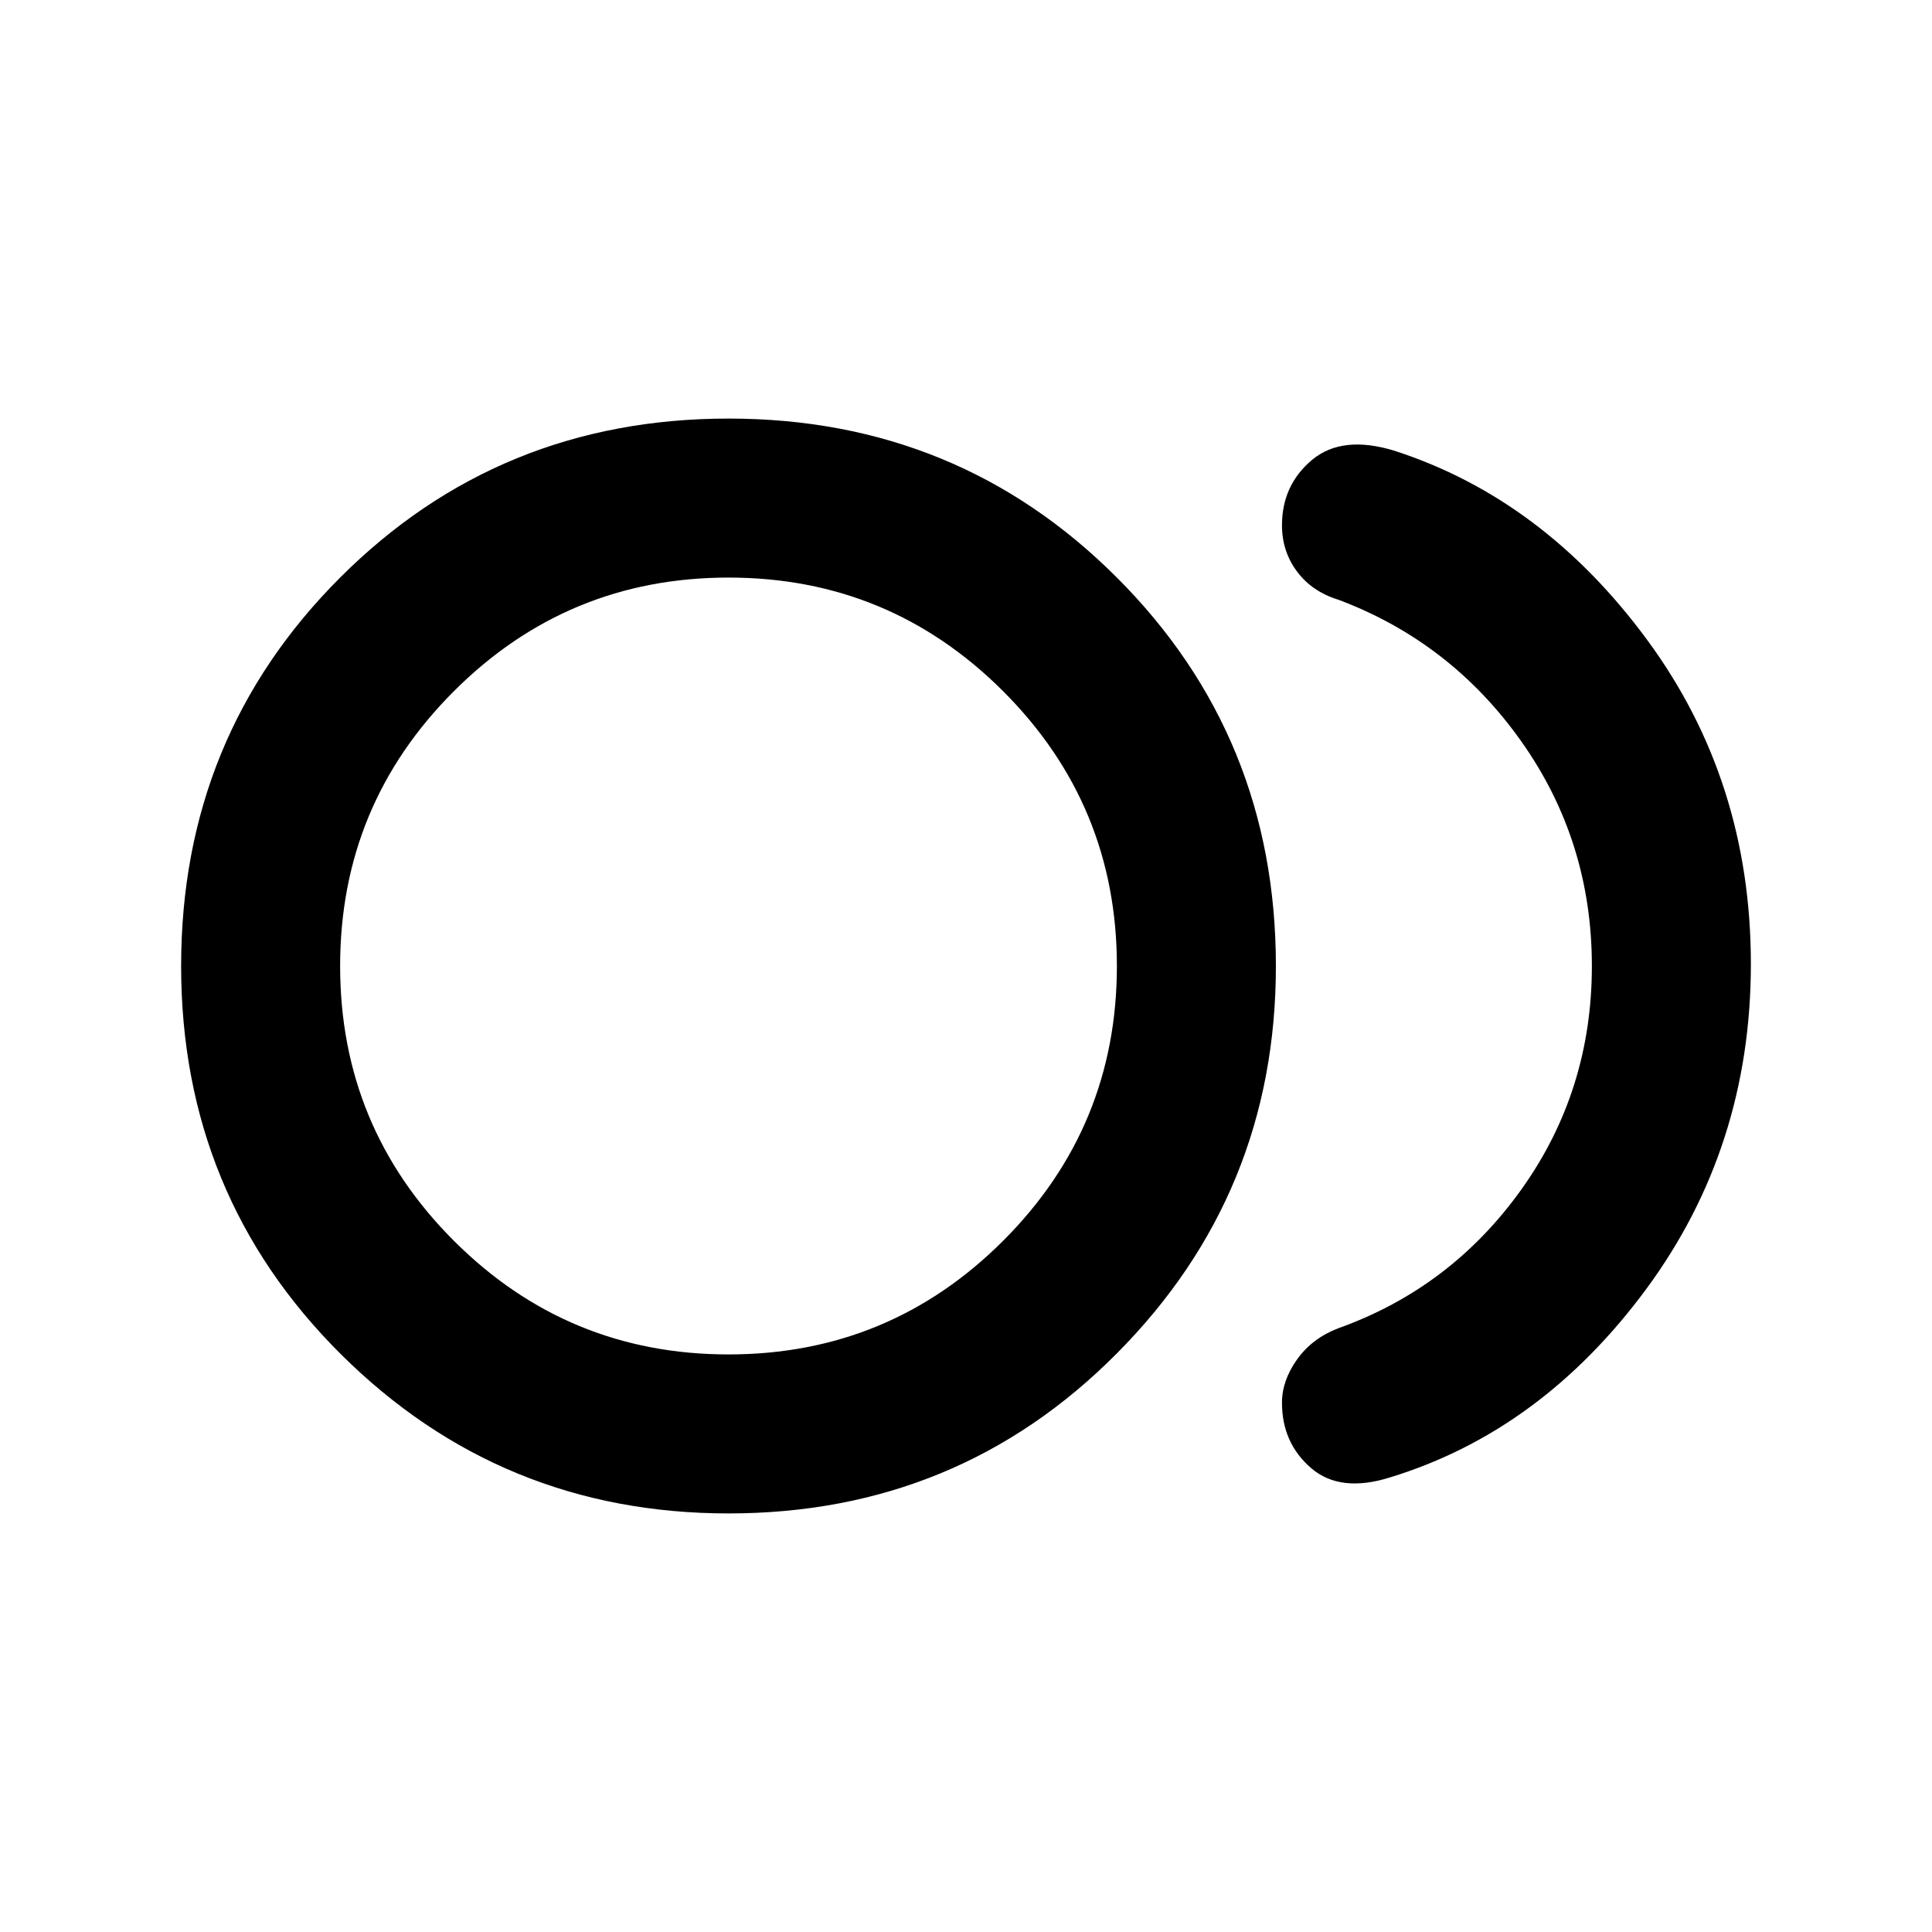 <svg xmlns="http://www.w3.org/2000/svg" height="20" width="20"><path d="M7.542 15.667Q5.188 15.667 3.531 14.021Q1.875 12.375 1.875 10Q1.875 7.625 3.521 5.979Q5.167 4.333 7.542 4.333Q9.917 4.333 11.562 5.979Q13.208 7.625 13.208 10Q13.208 12.354 11.562 14.01Q9.917 15.667 7.542 15.667ZM7.542 10Q7.542 10 7.542 10Q7.542 10 7.542 10Q7.542 10 7.542 10Q7.542 10 7.542 10Q7.542 10 7.542 10Q7.542 10 7.542 10Q7.542 10 7.542 10Q7.542 10 7.542 10ZM14.396 15.292Q13.875 15.458 13.573 15.198Q13.271 14.938 13.271 14.521Q13.271 14.292 13.427 14.073Q13.583 13.854 13.854 13.75Q15.021 13.333 15.75 12.312Q16.479 11.292 16.479 10Q16.479 8.708 15.75 7.677Q15.021 6.646 13.854 6.208Q13.583 6.125 13.427 5.917Q13.271 5.708 13.271 5.438Q13.271 5.021 13.583 4.76Q13.896 4.5 14.438 4.667Q15.979 5.167 17.052 6.625Q18.125 8.083 18.125 9.979Q18.125 11.875 17.042 13.344Q15.958 14.812 14.396 15.292ZM7.542 14.021Q9.208 14.021 10.385 12.844Q11.562 11.667 11.562 10Q11.562 8.333 10.385 7.156Q9.208 5.979 7.542 5.979Q5.875 5.979 4.698 7.156Q3.521 8.333 3.521 10Q3.521 11.667 4.698 12.844Q5.875 14.021 7.542 14.021Z"/></svg>